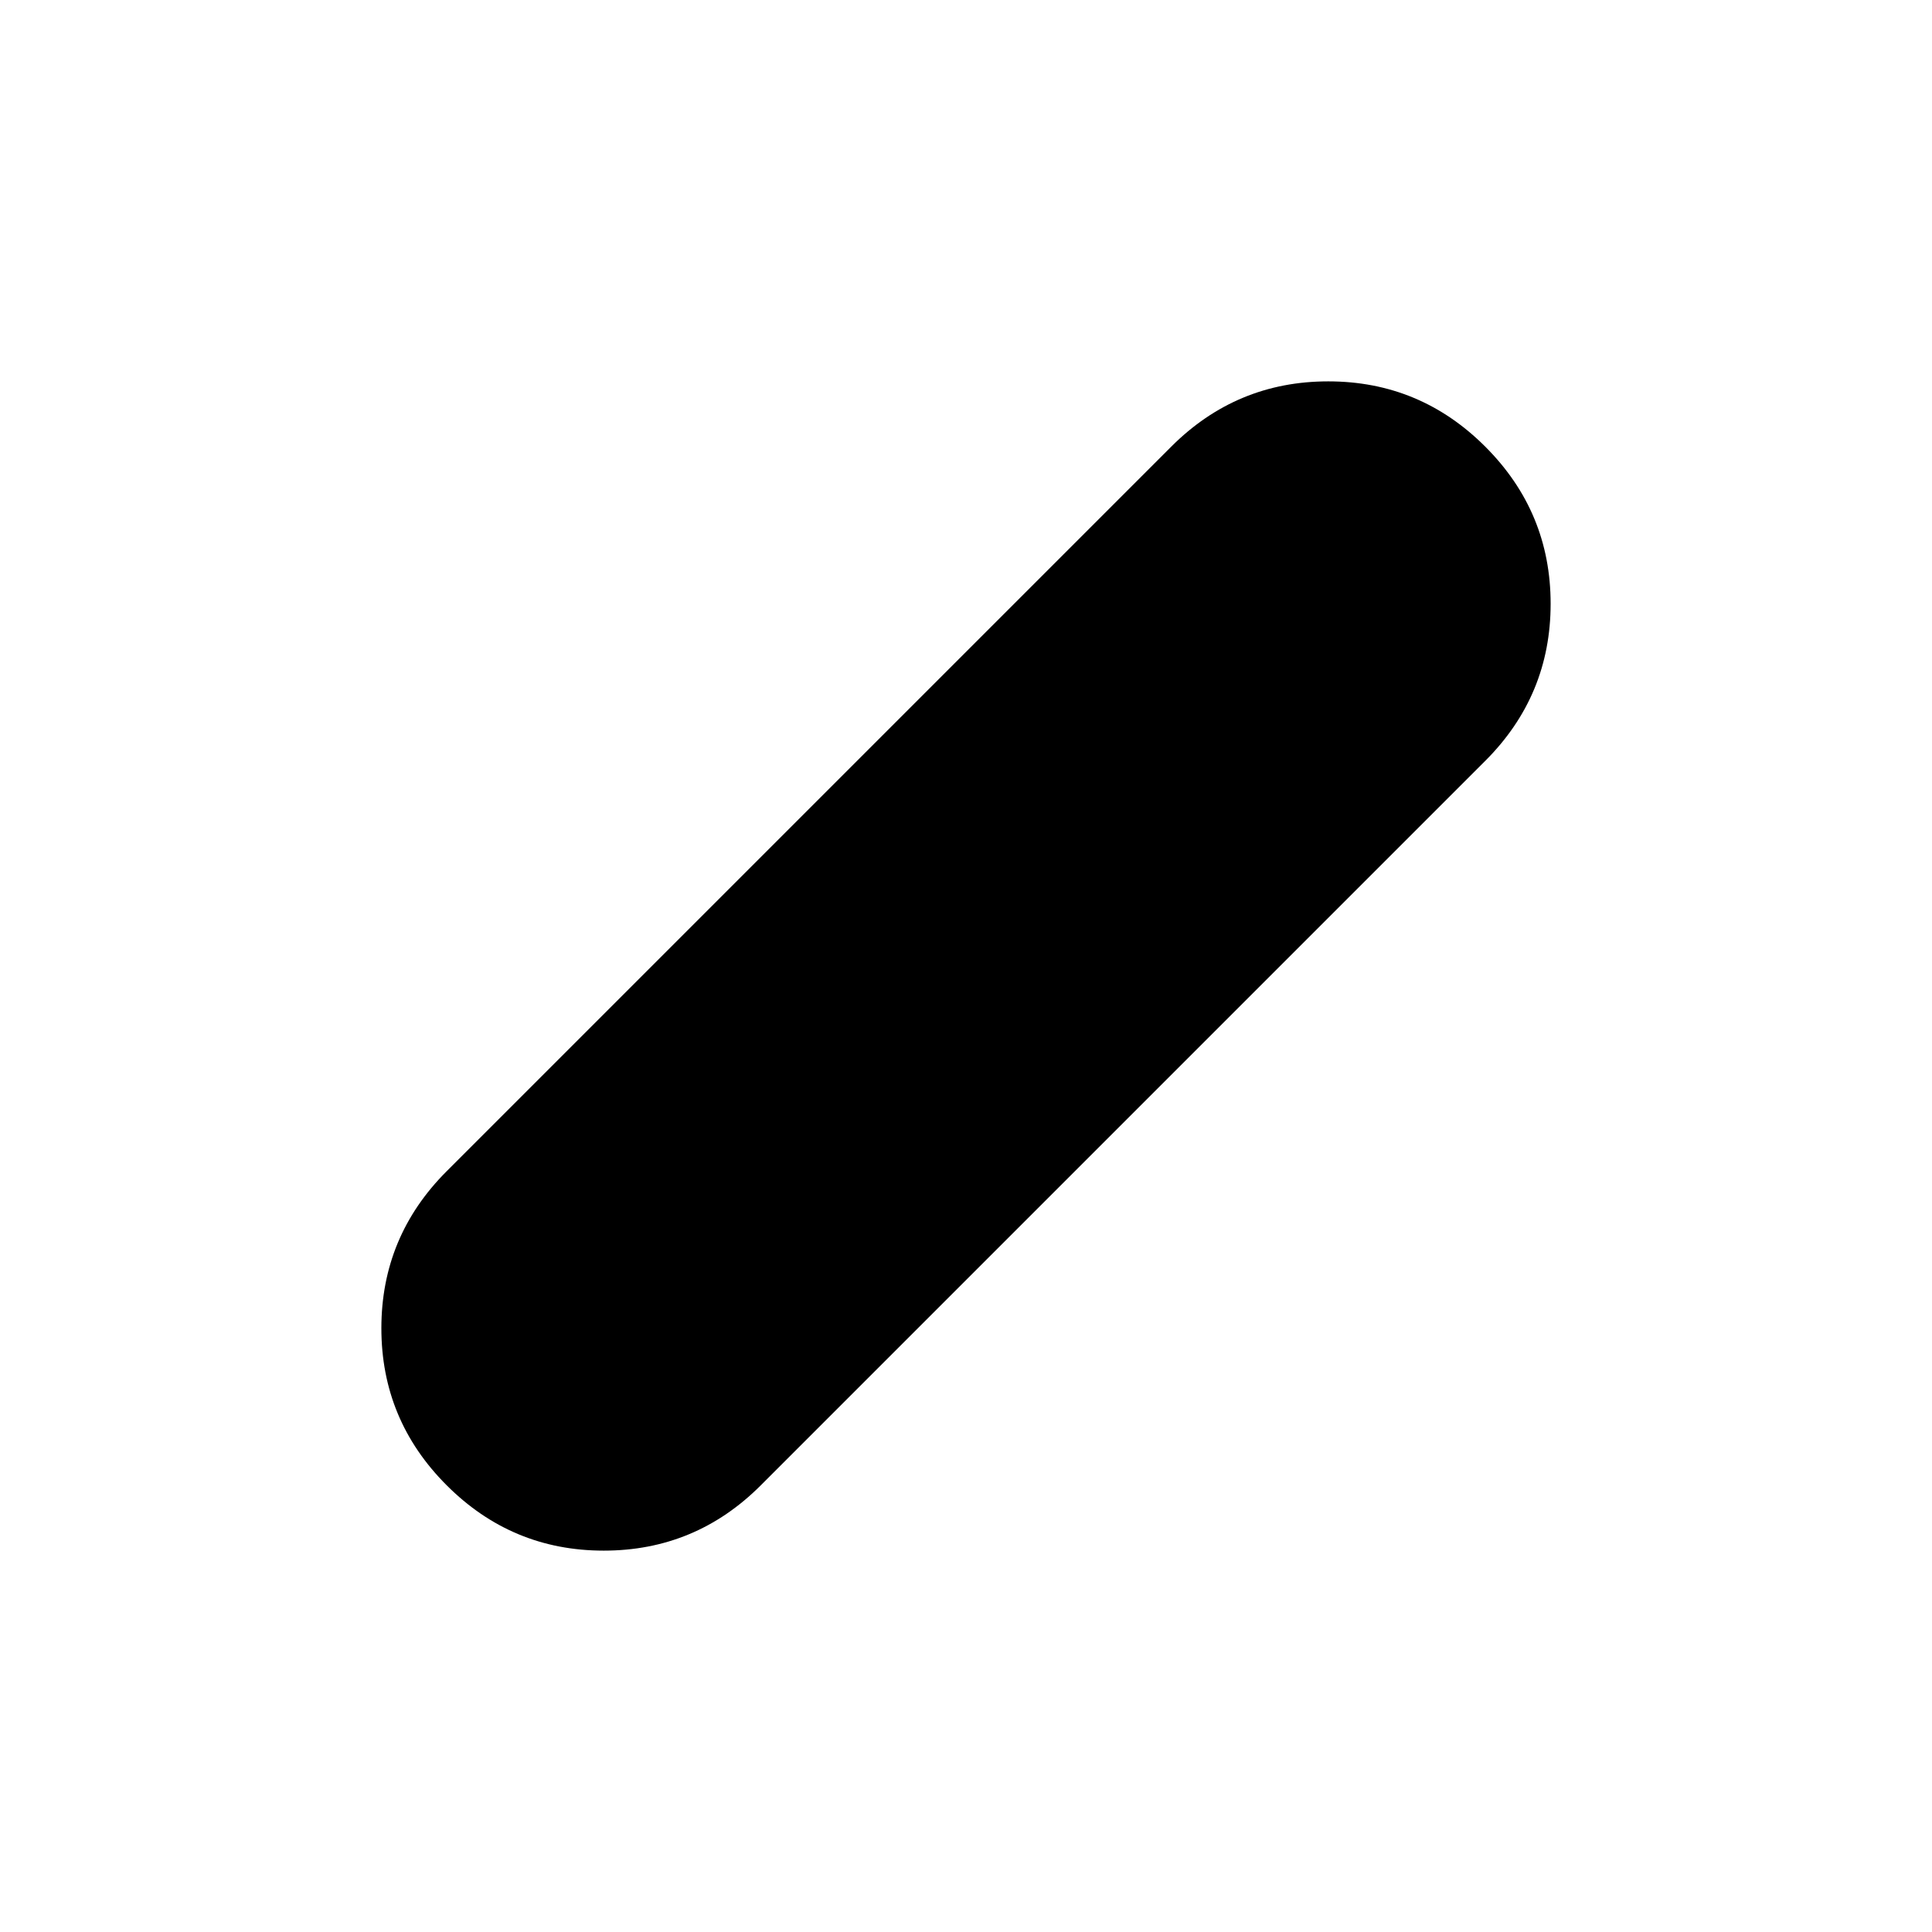 <svg xmlns="http://www.w3.org/2000/svg" height="24" viewBox="0 -960 960 960" width="24"><path d="M221.96-221.96Q189.5-254.41 189.5-300t32.46-78.04l360-360Q614.41-770.5 660-770.5t78.04 32.46Q770.5-705.59 770.5-660t-32.46 78.04l-360 360Q345.59-189.5 300-189.5t-78.04-32.46Z"/></svg>